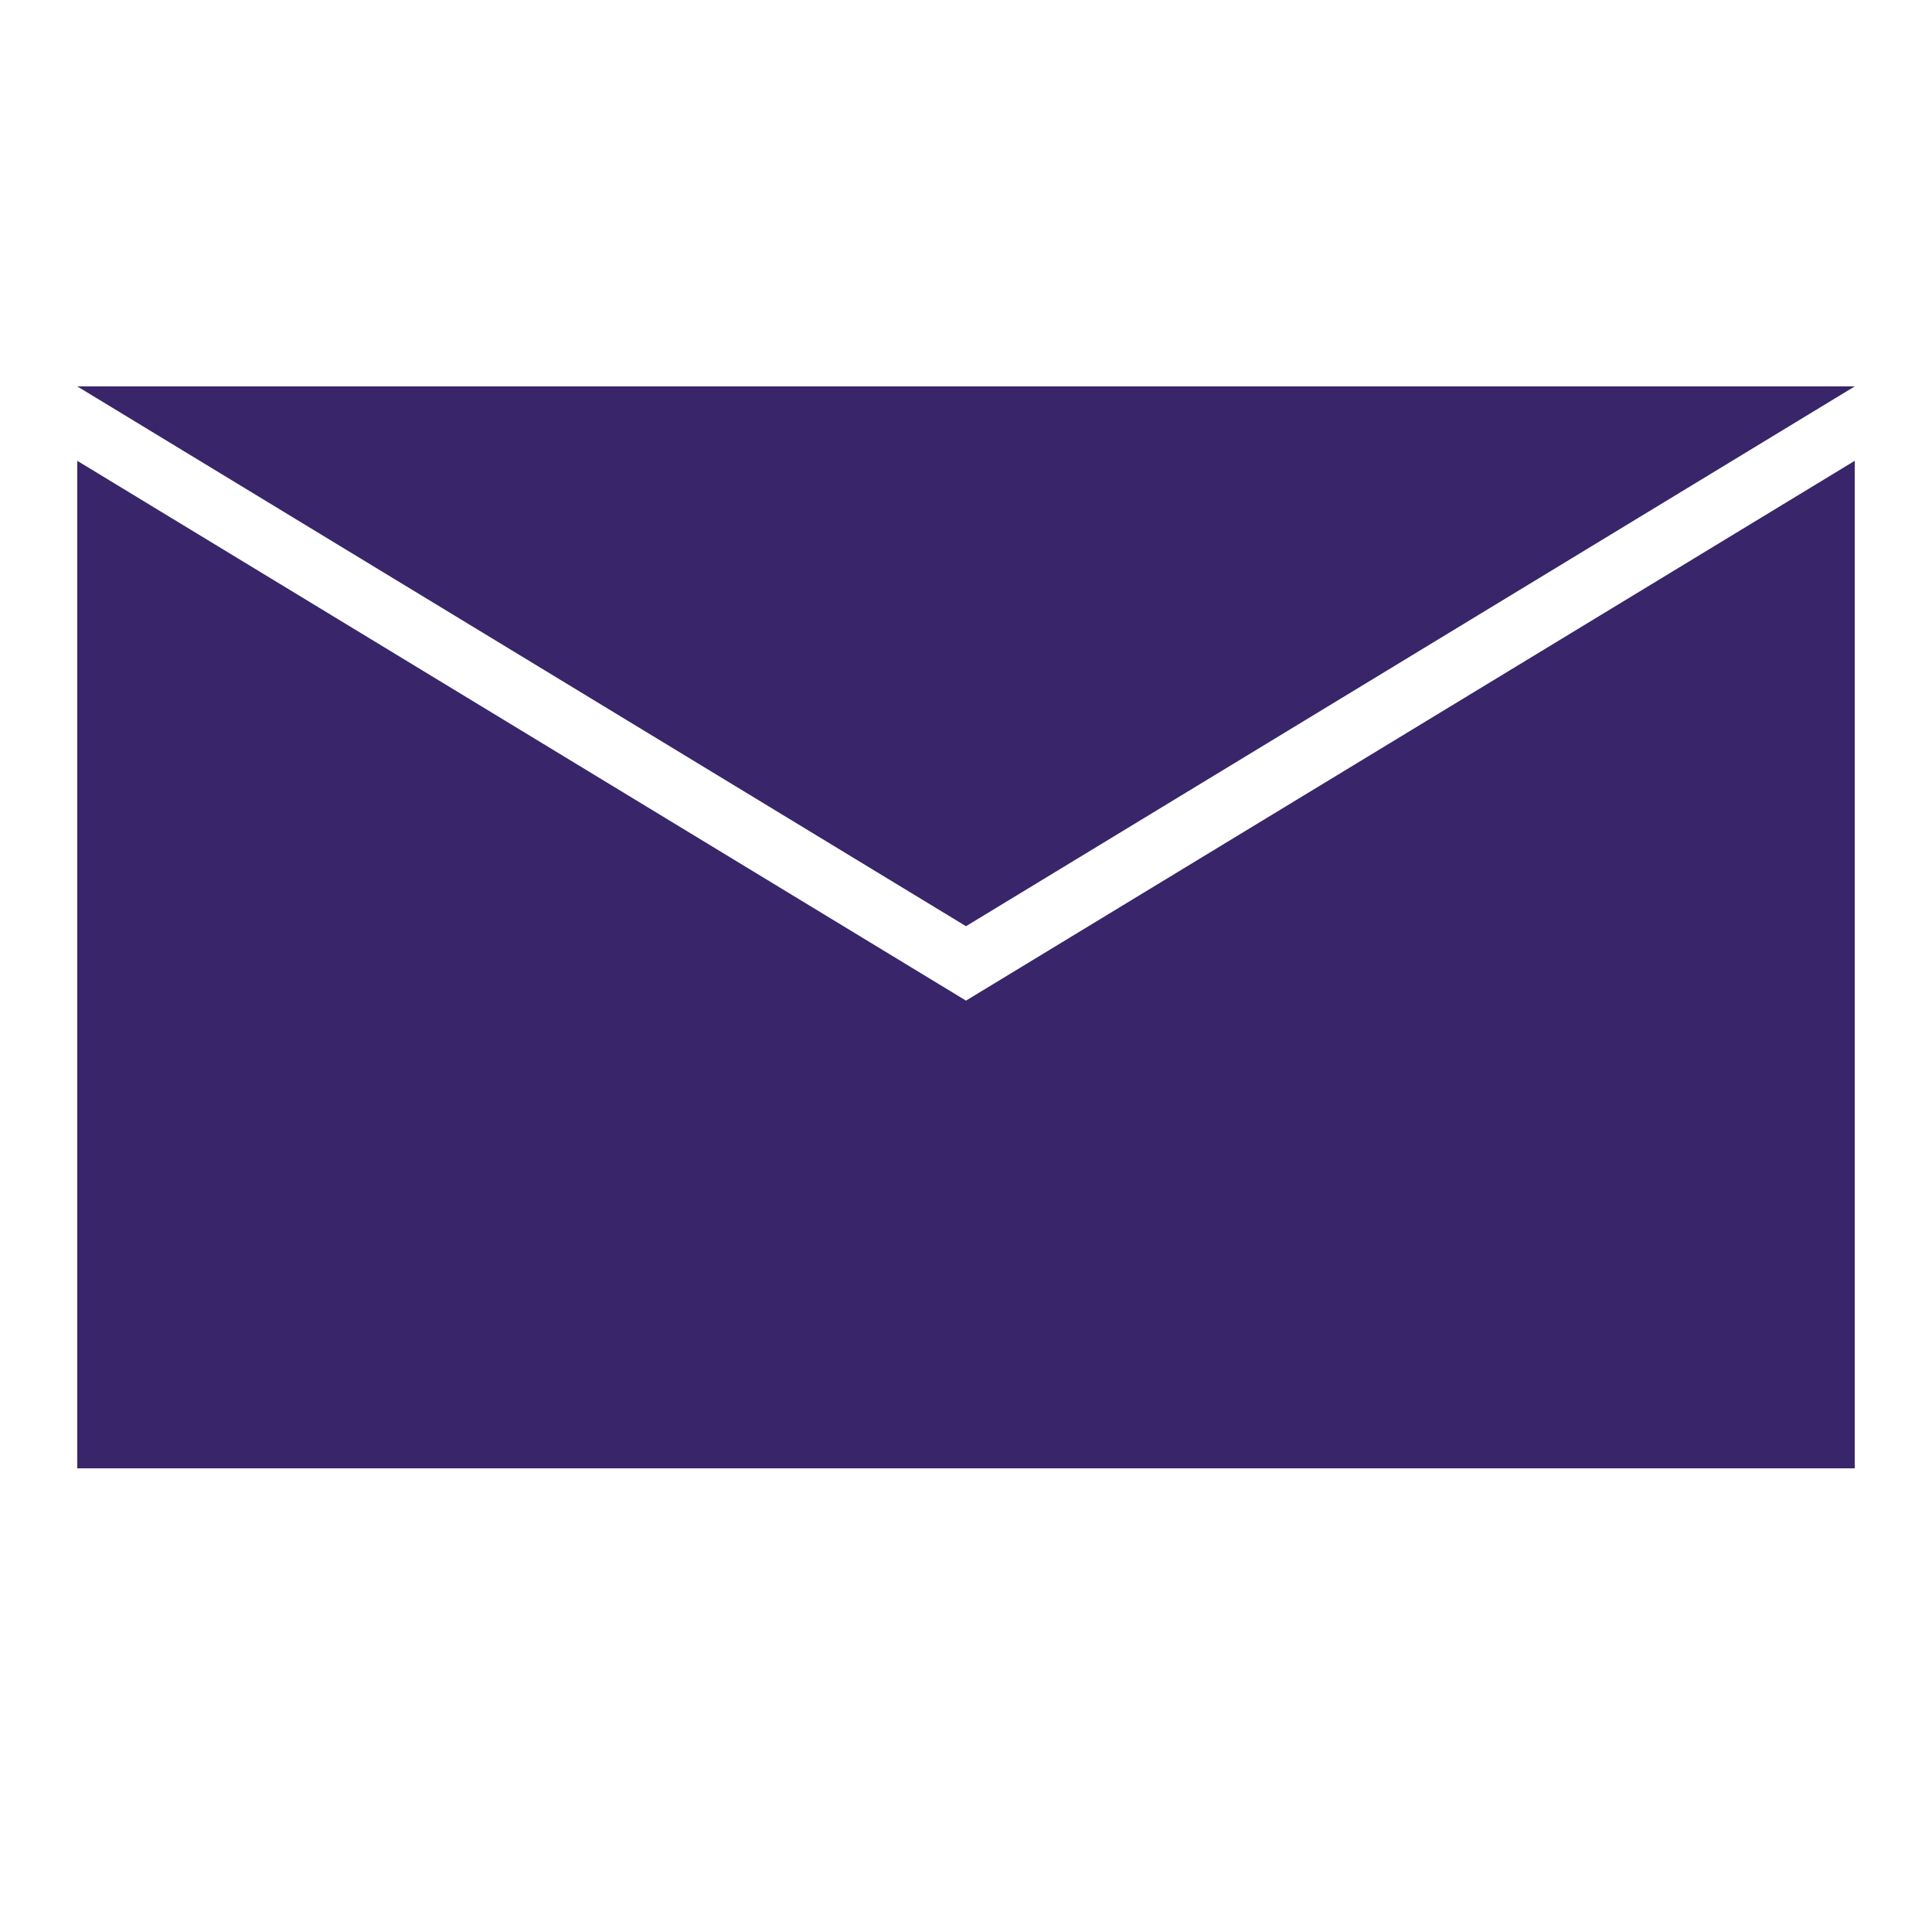 <svg width="25" height="25" viewBox="0 0 25 25" fill="none" xmlns="http://www.w3.org/2000/svg">
<g id="email">
<path d="M1 5.963L12.5 12.948L24 5.963V19H1V5.963Z" fill="#38256A"/>
<path d="M1 5H24L12.5 11.985L1 5Z" fill="#38256A"/>
</g>
</svg>
